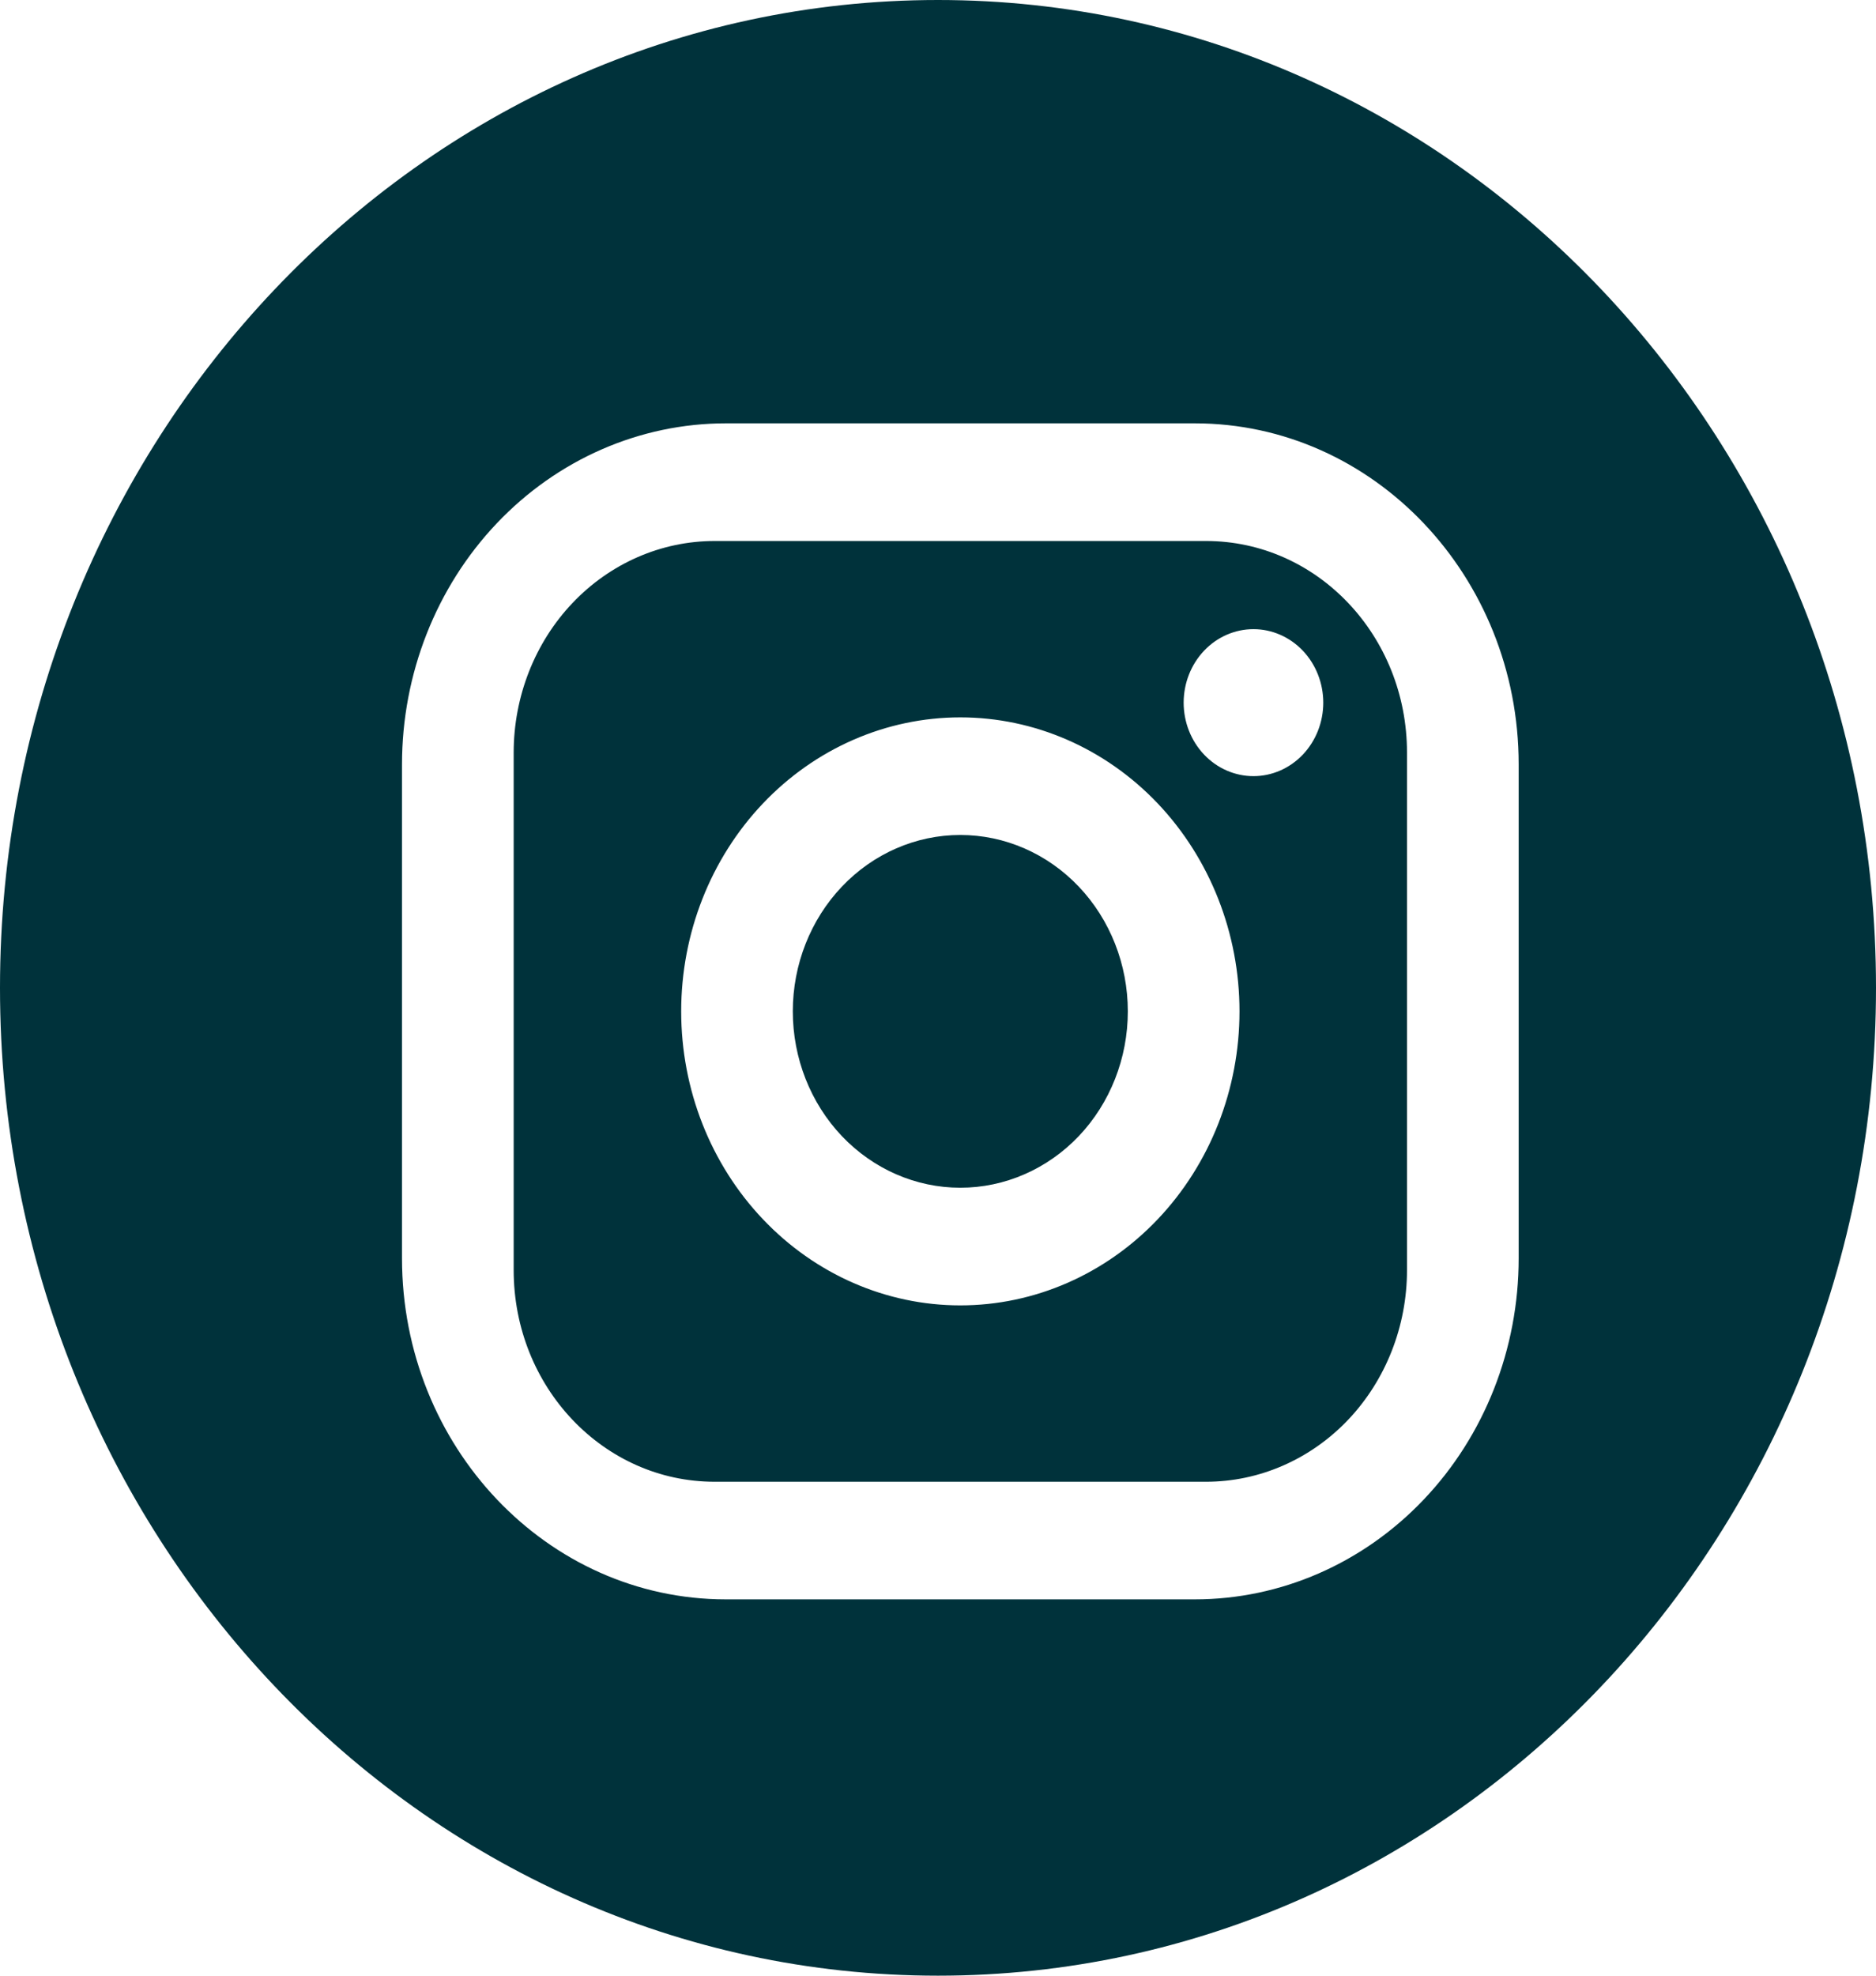 <svg width="38" height="40" viewBox="0 0 38 40" fill="none" xmlns="http://www.w3.org/2000/svg">
<path d="M17.053 17.951C17.69 17.281 18.552 16.905 19.452 16.905C20.352 16.905 21.215 17.281 21.852 17.951C22.488 18.621 22.845 19.529 22.845 20.476C22.845 21.423 22.488 22.332 21.852 23.002C21.215 23.671 20.352 24.047 19.452 24.047C18.552 24.047 17.69 23.671 17.053 23.002C16.417 22.332 16.059 21.423 16.059 20.476C16.059 19.529 16.417 18.621 17.053 17.951Z" fill="#00323B"/>
<path fill-rule="evenodd" clip-rule="evenodd" d="M11.597 12.208C12.361 11.404 13.396 10.953 14.476 10.953H24.429C26.679 10.953 28.5 12.869 28.5 15.238V25.714C28.5 26.851 28.071 27.941 27.308 28.745C26.544 29.548 25.508 30 24.429 30H14.476C12.226 30 10.405 28.084 10.405 25.714V15.238C10.405 14.102 10.834 13.011 11.597 12.208ZM26.39 13.174C26.124 12.895 25.765 12.738 25.39 12.738C25.015 12.738 24.655 12.895 24.39 13.174C24.125 13.453 23.976 13.832 23.976 14.226C23.976 14.621 24.125 14.999 24.39 15.278C24.655 15.557 25.015 15.714 25.39 15.714C25.765 15.714 26.124 15.557 26.39 15.278C26.655 14.999 26.804 14.621 26.804 14.226C26.804 13.832 26.655 13.453 26.39 13.174ZM23.451 16.267C22.39 15.151 20.952 14.524 19.452 14.524C17.953 14.524 16.514 15.151 15.454 16.267C14.393 17.384 13.798 18.898 13.798 20.476C13.798 22.055 14.393 23.569 15.454 24.685C16.514 25.802 17.953 26.429 19.452 26.429C20.952 26.429 22.39 25.802 23.451 24.685C24.511 23.569 25.107 22.055 25.107 20.476C25.107 18.898 24.511 17.384 23.451 16.267Z" fill="#00323B"/>
<path fill-rule="evenodd" clip-rule="evenodd" d="M19 40C29.493 40 38 31.046 38 20C38 8.954 29.493 0 19 0C8.507 0 0 8.954 0 20C0 31.046 8.507 40 19 40ZM24.202 8.571H14.702C12.963 8.571 11.294 9.299 10.064 10.594C8.834 11.889 8.143 13.645 8.143 15.476V25.476C8.143 29.286 11.083 32.381 14.702 32.381H24.202C25.942 32.381 27.61 31.654 28.841 30.358C30.071 29.064 30.762 27.308 30.762 25.476V15.476C30.762 11.667 27.821 8.571 24.202 8.571Z" fill="#00323B"/>
</svg>
